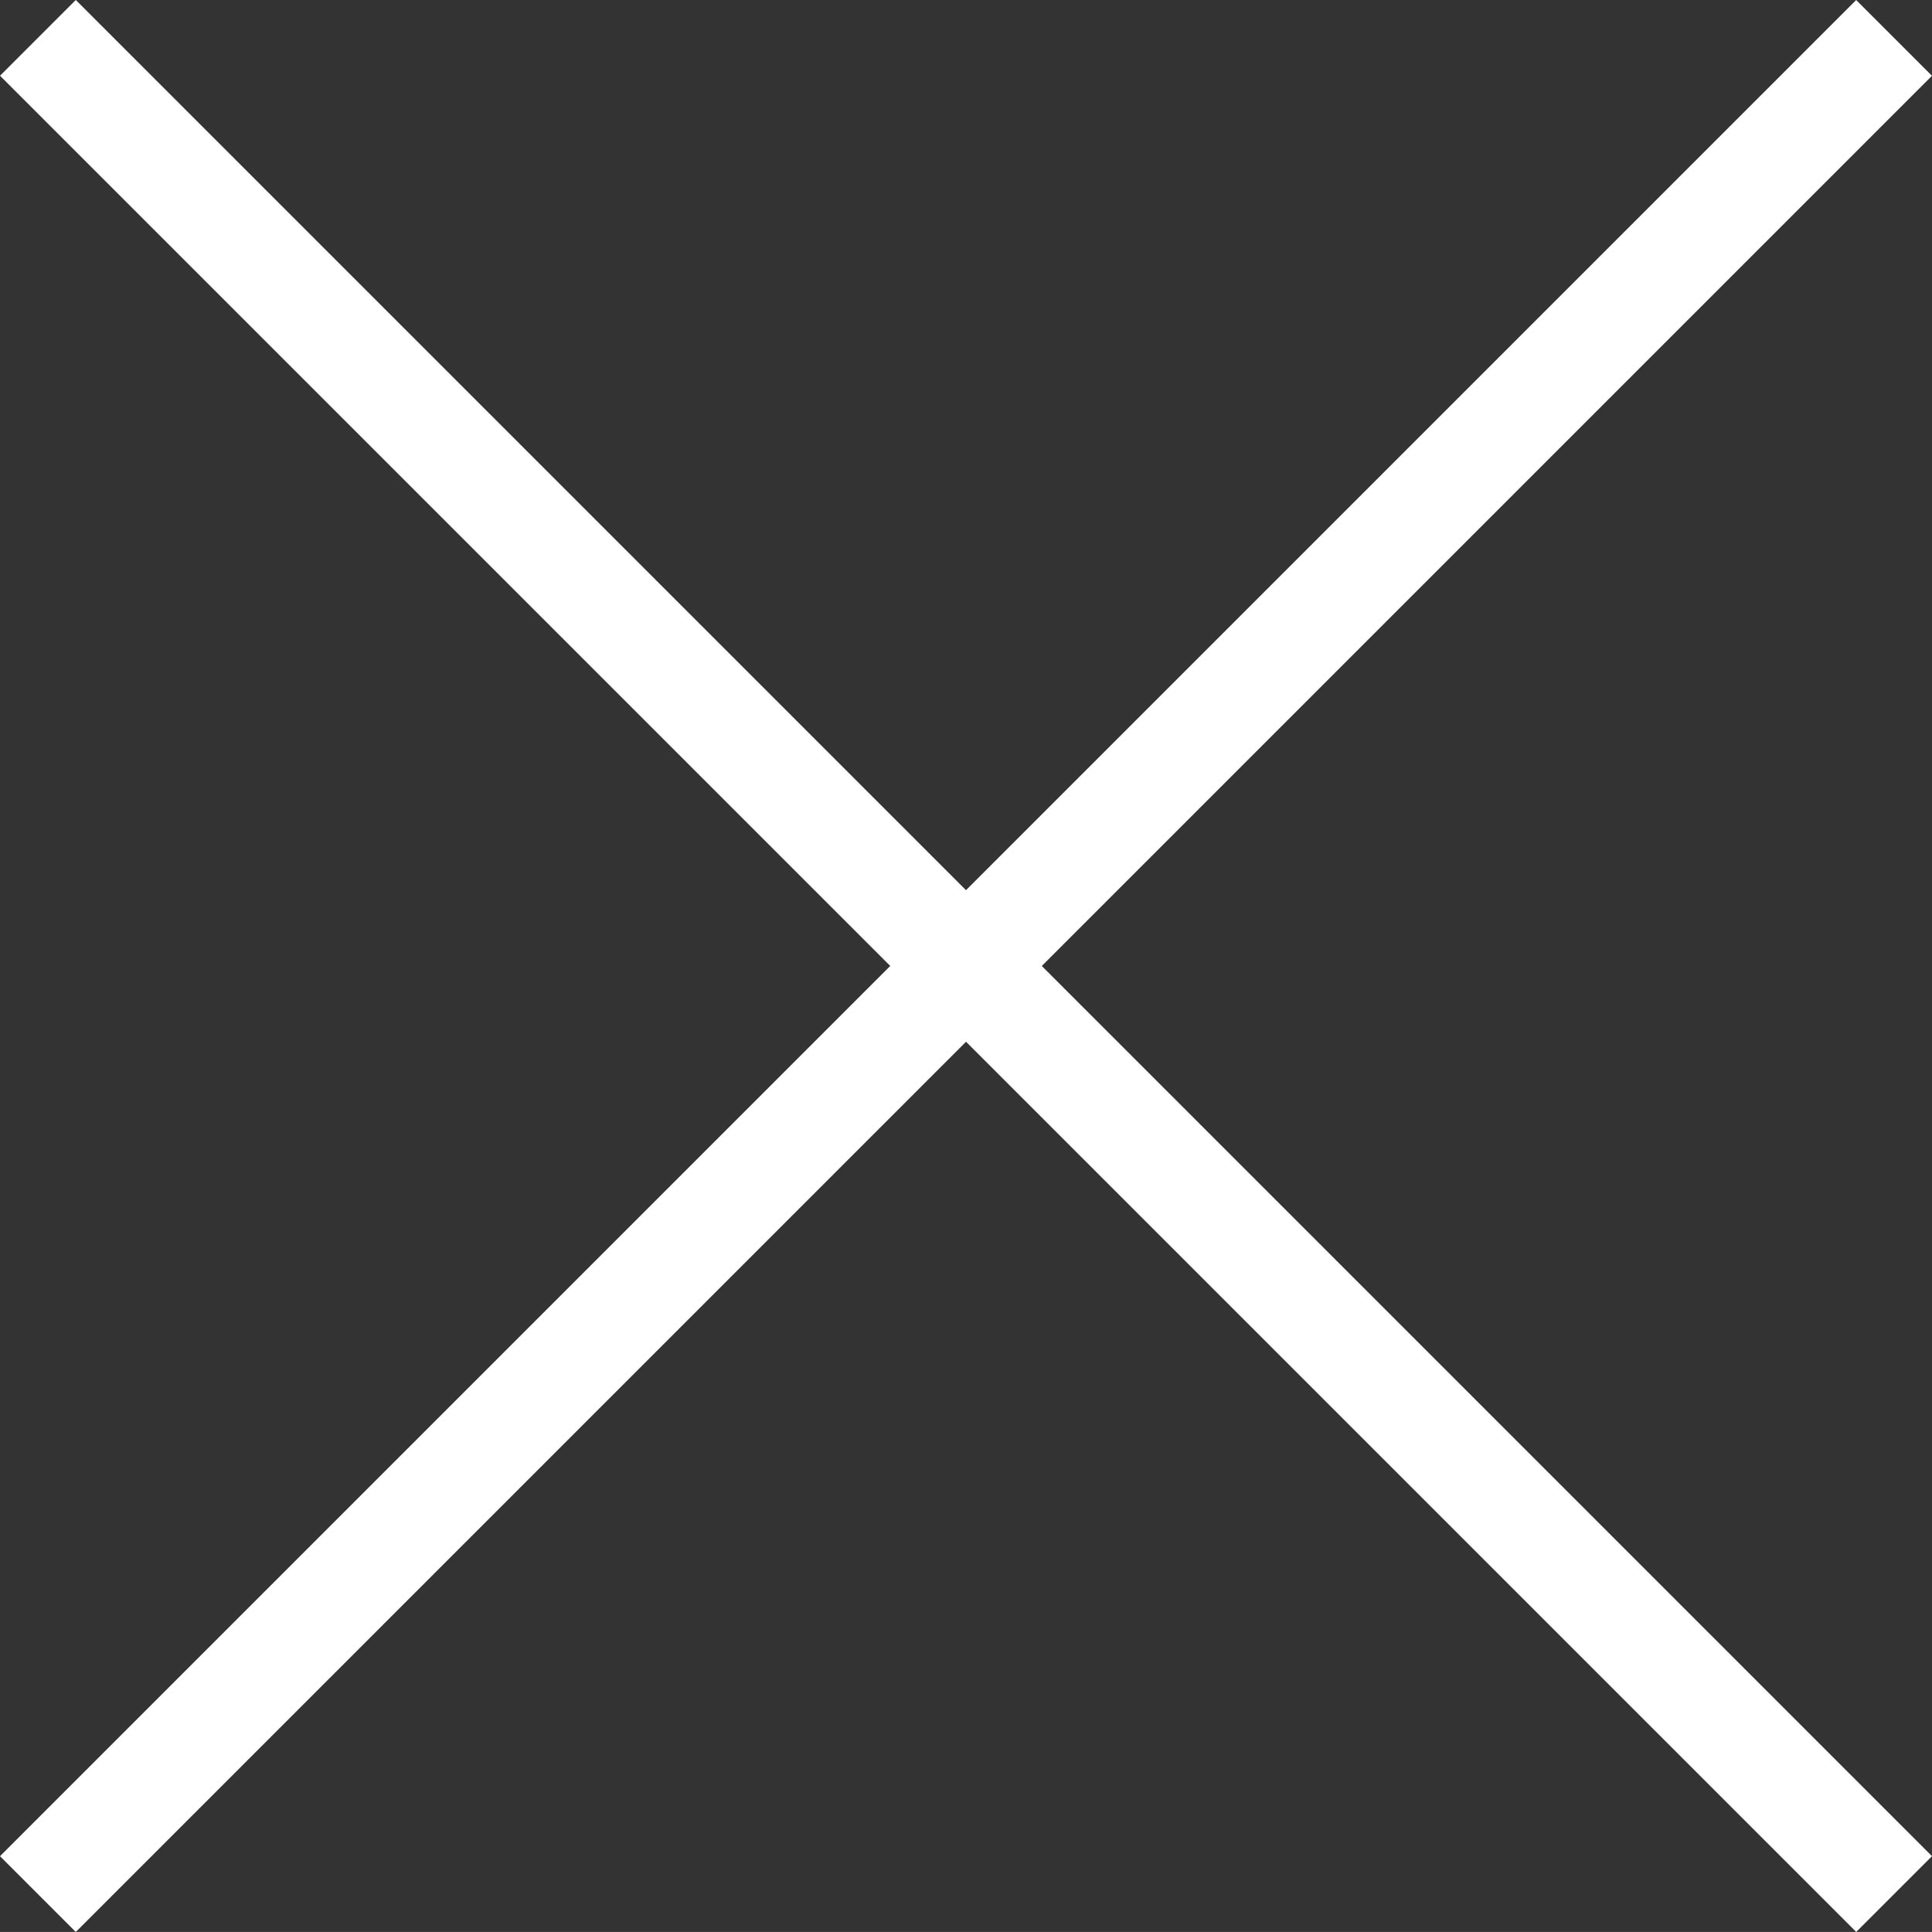 <svg id="menu" xmlns="http://www.w3.org/2000/svg" width="30.18" height="30.179" viewBox="0 0 30.18 30.179">
  <rect x="0" y="0" width="30.18" height="30.179" fill="#333333" stroke="none"/>
  <g id="Group_14186" data-name="Group 14186" transform="translate(0 28.996) rotate(-45)">
    <g id="Group_14185" data-name="Group 14185">
      <rect id="Rectangle_4951" data-name="Rectangle 4951" width="41.006" height="1.674" fill="#fff"/>
    </g>
  </g>
  <g id="Group_14233" data-name="Group 14233" transform="translate(28.996 30.179) rotate(-135)">
    <g id="Group_14185-2" data-name="Group 14185" transform="translate(0 0)">
      <rect id="Rectangle_4951-2" data-name="Rectangle 4951" width="41.006" height="1.674" fill="#fff"/>
    </g>
  </g>
</svg>
